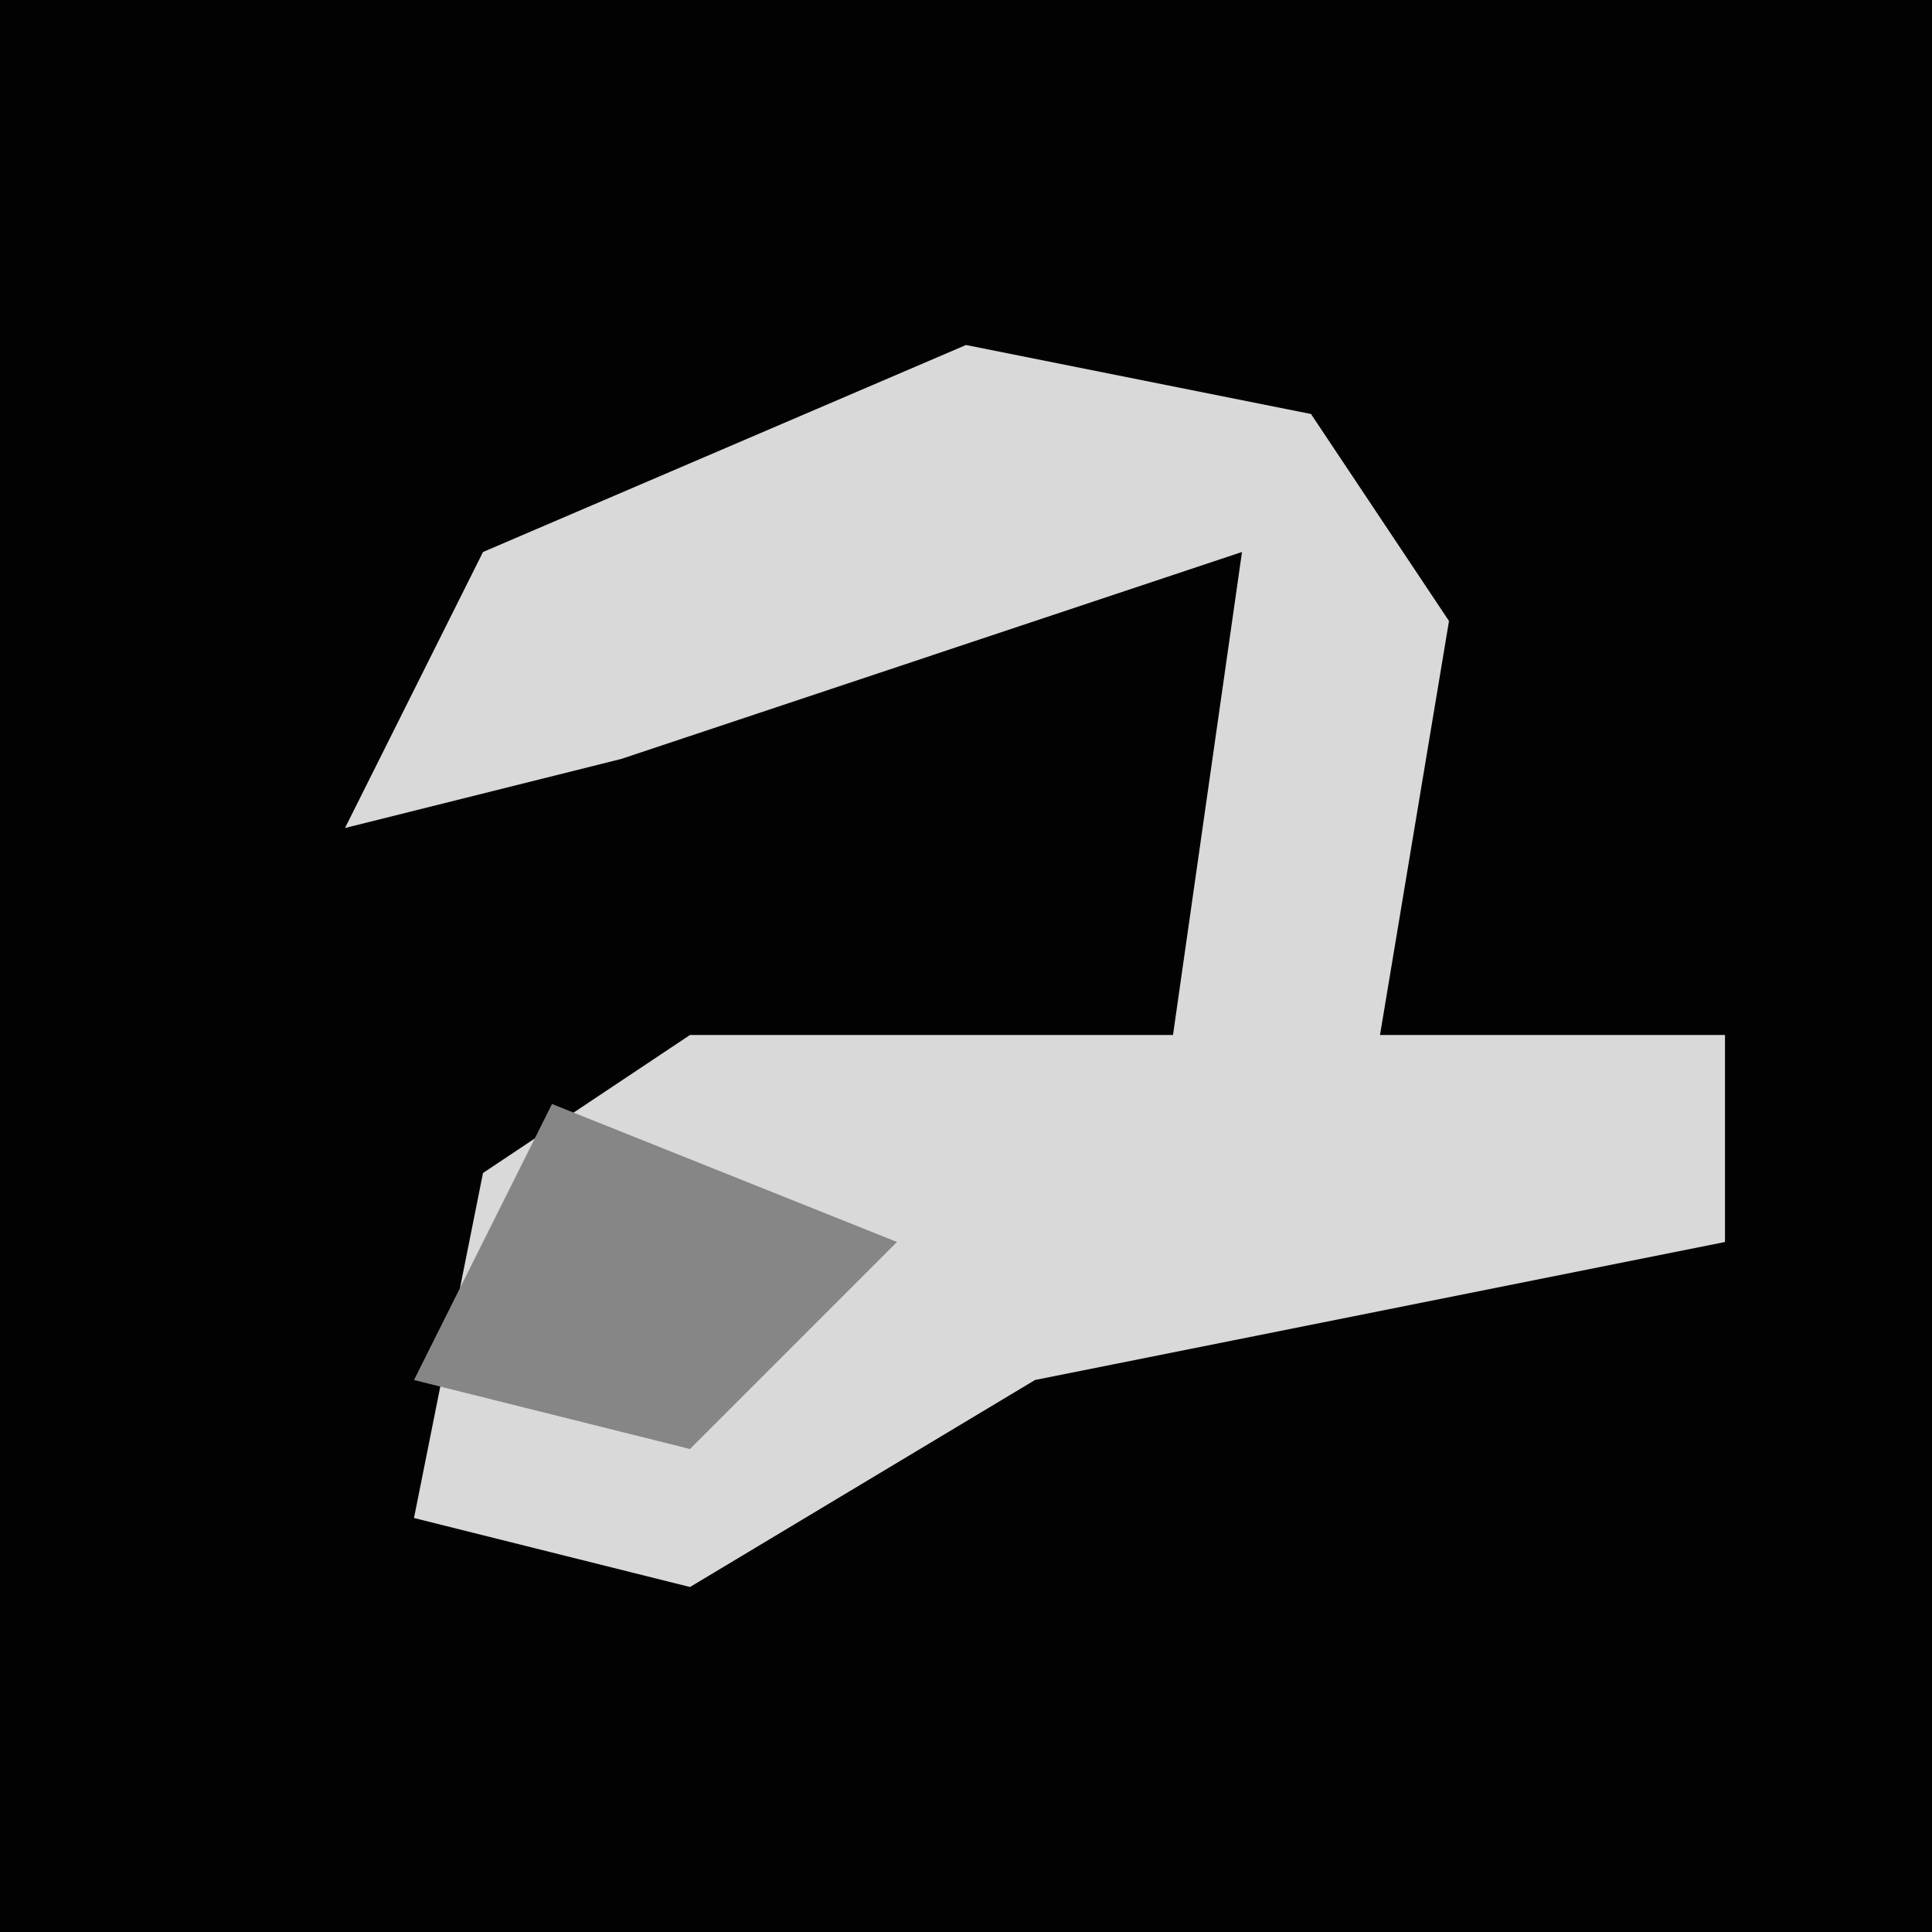 <?xml version="1.0" encoding="UTF-8"?>
<svg version="1.1" xmlns="http://www.w3.org/2000/svg" width="28" height="28">
<path d="M0,0 L28,0 L28,28 L0,28 Z " fill="#020202" transform="translate(0,0)"/>
<path d="M0,0 L5,1 L7,4 L6,10 L11,10 L11,13 L1,15 L-4,18 L-8,17 L-7,12 L-4,10 L3,10 L4,3 L-5,6 L-9,7 L-7,3 Z " fill="#D9D9D9" transform="translate(14,5)"/>
<path d="M0,0 L5,2 L2,5 L-2,4 Z " fill="#868686" transform="translate(8,16)"/>
</svg>
